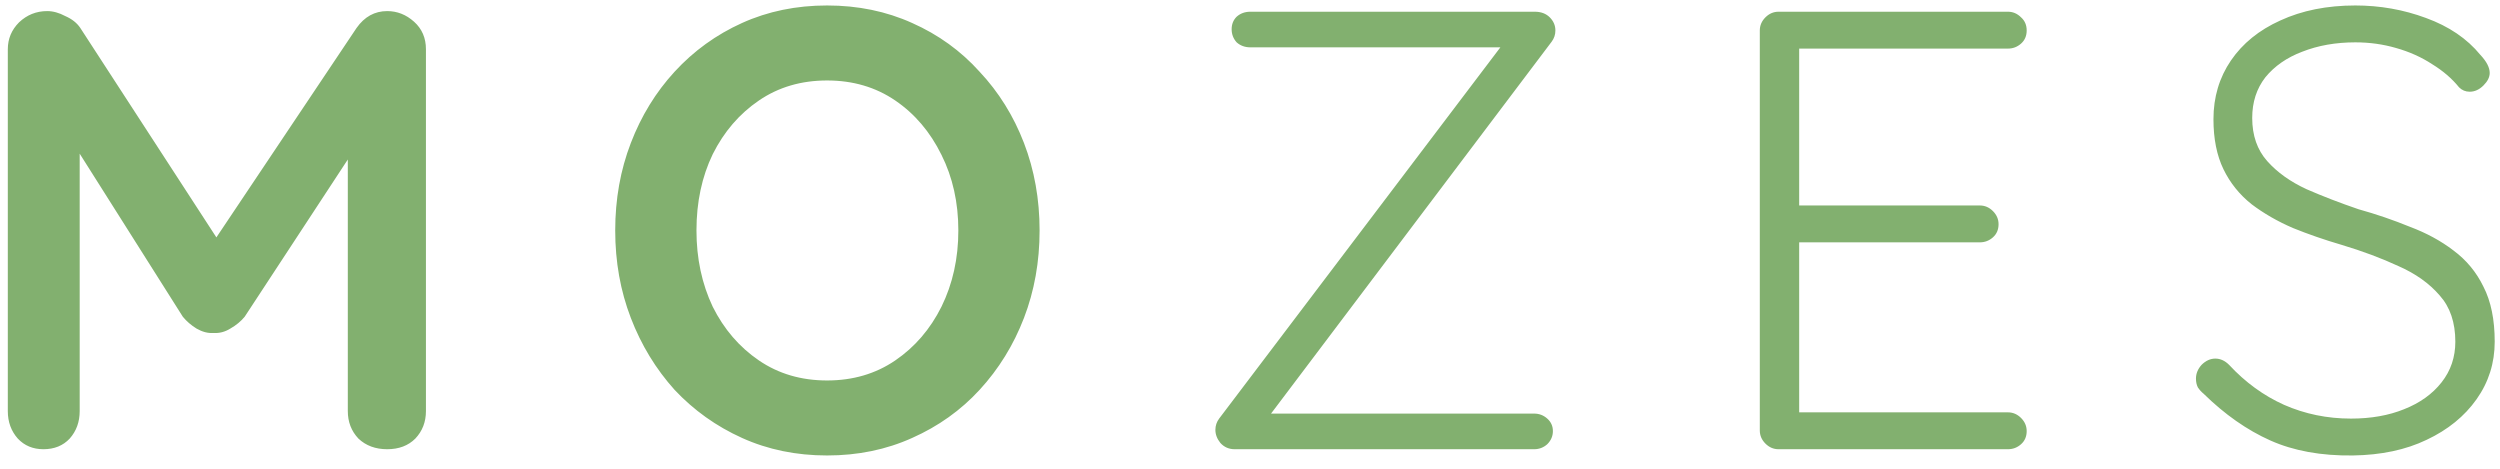 <svg width="128" height="24" viewBox="0 0 128 24" fill="none" xmlns="http://www.w3.org/2000/svg">
<path d="M2.416 0.568C2.715 0.568 3.024 0.653 3.344 0.824C3.685 0.973 3.941 1.176 4.112 1.432L11.888 13.4L10.288 13.336L18.256 1.432C18.661 0.856 19.184 0.568 19.824 0.568C20.336 0.568 20.795 0.749 21.2 1.112C21.605 1.475 21.808 1.944 21.808 2.52V21.048C21.808 21.603 21.627 22.072 21.264 22.456C20.901 22.819 20.421 23 19.824 23C19.227 23 18.736 22.819 18.352 22.456C17.989 22.072 17.808 21.603 17.808 21.048V5.976L19.056 6.264L12.528 16.216C12.336 16.451 12.091 16.653 11.792 16.824C11.515 16.995 11.227 17.069 10.928 17.048C10.651 17.069 10.363 16.995 10.064 16.824C9.787 16.653 9.552 16.451 9.36 16.216L3.248 6.552L4.08 4.856V21.048C4.08 21.603 3.909 22.072 3.568 22.456C3.227 22.819 2.779 23 2.224 23C1.691 23 1.253 22.819 0.912 22.456C0.571 22.072 0.4 21.603 0.4 21.048V2.52C0.4 1.987 0.592 1.528 0.976 1.144C1.381 0.76 1.861 0.568 2.416 0.568ZM53.227 11.8C53.227 13.4 52.96 14.893 52.427 16.28C51.893 17.667 51.136 18.893 50.155 19.96C49.195 21.005 48.043 21.827 46.699 22.424C45.376 23.021 43.925 23.32 42.347 23.32C40.768 23.32 39.317 23.021 37.995 22.424C36.672 21.827 35.52 21.005 34.539 19.96C33.579 18.893 32.832 17.667 32.299 16.28C31.765 14.893 31.499 13.4 31.499 11.8C31.499 10.2 31.765 8.707 32.299 7.32C32.832 5.933 33.579 4.717 34.539 3.672C35.52 2.605 36.672 1.773 37.995 1.176C39.317 0.579 40.768 0.28 42.347 0.28C43.925 0.28 45.376 0.579 46.699 1.176C48.043 1.773 49.195 2.605 50.155 3.672C51.136 4.717 51.893 5.933 52.427 7.32C52.96 8.707 53.227 10.2 53.227 11.8ZM49.067 11.8C49.067 10.371 48.779 9.08 48.203 7.928C47.627 6.755 46.837 5.827 45.835 5.144C44.832 4.461 43.669 4.12 42.347 4.12C41.024 4.12 39.861 4.461 38.859 5.144C37.856 5.827 37.067 6.744 36.491 7.896C35.936 9.048 35.659 10.349 35.659 11.8C35.659 13.229 35.936 14.531 36.491 15.704C37.067 16.856 37.856 17.773 38.859 18.456C39.861 19.139 41.024 19.48 42.347 19.48C43.669 19.48 44.832 19.139 45.835 18.456C46.837 17.773 47.627 16.856 48.203 15.704C48.779 14.531 49.067 13.229 49.067 11.8ZM78.58 0.6C78.9 0.6 79.156 0.696 79.348 0.888C79.54 1.08 79.636 1.304 79.636 1.56C79.636 1.773 79.572 1.965 79.444 2.136L64.884 21.432L64.82 21.176H78.548C78.804 21.176 79.028 21.261 79.22 21.432C79.412 21.603 79.508 21.816 79.508 22.072C79.508 22.328 79.412 22.552 79.22 22.744C79.028 22.915 78.804 23 78.548 23H63.22C62.921 23 62.676 22.893 62.484 22.68C62.313 22.467 62.228 22.243 62.228 22.008C62.228 21.795 62.292 21.603 62.42 21.432L76.916 2.296L77.108 2.424H64.02C63.743 2.424 63.508 2.339 63.316 2.168C63.145 1.976 63.06 1.752 63.06 1.496C63.06 1.24 63.145 1.027 63.316 0.856C63.508 0.685 63.743 0.6 64.02 0.6H78.58ZM91.062 0.6H102.806C103.062 0.6 103.286 0.696 103.478 0.888C103.67 1.059 103.766 1.283 103.766 1.56C103.766 1.837 103.67 2.061 103.478 2.232C103.286 2.403 103.062 2.488 102.806 2.488H91.798L92.118 1.944V10.936L91.766 10.52H101.366C101.622 10.52 101.846 10.616 102.038 10.808C102.23 11 102.326 11.224 102.326 11.48C102.326 11.757 102.23 11.981 102.038 12.152C101.846 12.323 101.622 12.408 101.366 12.408H91.83L92.118 12.088V21.304L91.958 21.112H102.806C103.062 21.112 103.286 21.208 103.478 21.4C103.67 21.592 103.766 21.816 103.766 22.072C103.766 22.349 103.67 22.573 103.478 22.744C103.286 22.915 103.062 23 102.806 23H91.062C90.806 23 90.582 22.904 90.39 22.712C90.198 22.52 90.102 22.296 90.102 22.04V1.56C90.102 1.304 90.198 1.08 90.39 0.888C90.582 0.696 90.806 0.6 91.062 0.6ZM120.465 23.32C118.844 23.341 117.436 23.085 116.241 22.552C115.047 22.019 113.905 21.219 112.817 20.152C112.711 20.067 112.615 19.96 112.529 19.832C112.465 19.704 112.433 19.555 112.433 19.384C112.433 19.128 112.529 18.893 112.721 18.68C112.935 18.467 113.169 18.36 113.425 18.36C113.681 18.36 113.916 18.467 114.129 18.68C114.961 19.576 115.9 20.259 116.945 20.728C118.012 21.197 119.153 21.432 120.369 21.432C121.393 21.432 122.3 21.272 123.089 20.952C123.9 20.632 124.54 20.173 125.009 19.576C125.479 18.979 125.713 18.285 125.713 17.496C125.713 16.515 125.447 15.725 124.913 15.128C124.38 14.509 123.676 14.008 122.801 13.624C121.927 13.219 120.956 12.856 119.889 12.536C119.015 12.28 118.183 11.992 117.393 11.672C116.604 11.331 115.9 10.925 115.281 10.456C114.663 9.965 114.183 9.368 113.841 8.664C113.5 7.96 113.329 7.107 113.329 6.104C113.329 4.973 113.628 3.971 114.225 3.096C114.823 2.221 115.665 1.539 116.753 1.048C117.863 0.536 119.143 0.28 120.593 0.28C121.852 0.28 123.057 0.493 124.209 0.92C125.383 1.347 126.311 1.976 126.993 2.808C127.313 3.149 127.473 3.459 127.473 3.736C127.473 3.949 127.367 4.163 127.153 4.376C126.94 4.589 126.705 4.696 126.449 4.696C126.236 4.696 126.055 4.621 125.905 4.472C125.543 4.024 125.084 3.629 124.529 3.288C123.975 2.925 123.356 2.648 122.673 2.456C122.012 2.264 121.319 2.168 120.593 2.168C119.591 2.168 118.684 2.328 117.873 2.648C117.084 2.947 116.455 3.384 115.985 3.96C115.537 4.536 115.313 5.229 115.313 6.04C115.313 6.936 115.569 7.672 116.081 8.248C116.593 8.824 117.265 9.304 118.097 9.688C118.929 10.051 119.815 10.392 120.753 10.712C121.671 10.968 122.545 11.267 123.377 11.608C124.231 11.928 124.977 12.333 125.617 12.824C126.279 13.315 126.791 13.933 127.153 14.68C127.537 15.427 127.729 16.365 127.729 17.496C127.729 18.584 127.42 19.565 126.801 20.44C126.183 21.315 125.329 22.008 124.241 22.52C123.175 23.032 121.916 23.299 120.465 23.32Z" fill="#82B06F"/>
</svg>

